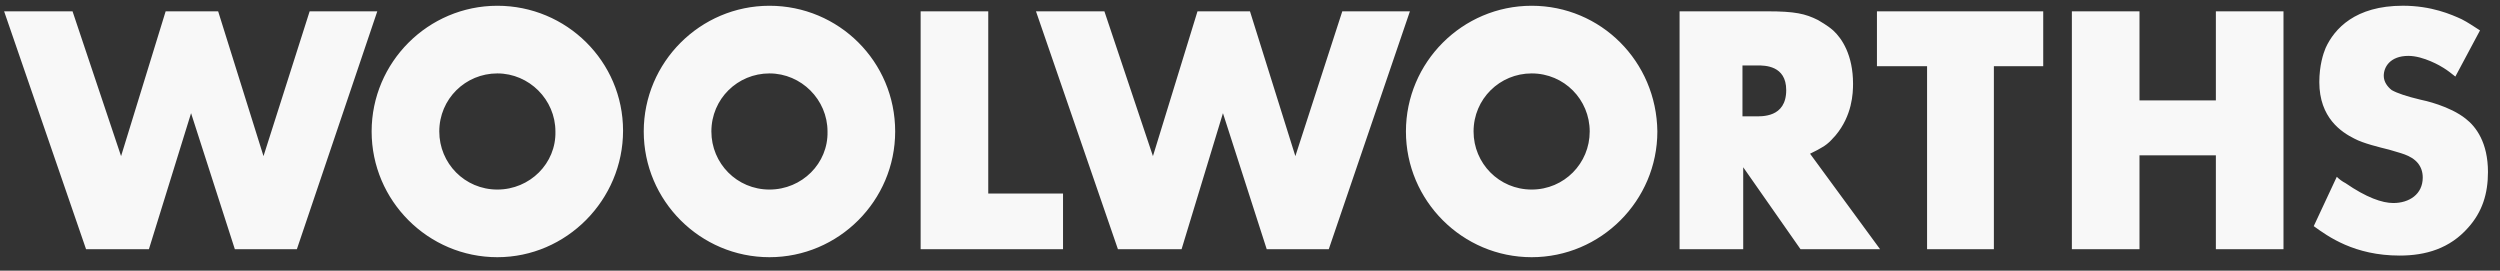 <svg width="4618" height="500" viewBox="0 0 4618 500" fill="none" xmlns="http://www.w3.org/2000/svg">
<rect x="0" y="0" width="4618" height="500" fill="#333333" stroke="none"/>
<path d="M548.383 460.324H433.795L352.942 209.059L275.059 460.324H158.971L7.618 20.941H134.001L223.648 288.412L305.971 20.941H402.971L486.736 288.412L571.971 20.941H696.912L548.383 460.324ZM1825.5 20.912V357.471H1963.62V460.294H1700.59V20.912H1825.5ZM2454.5 460.324H2339.88L2259.03 209.059L2182.62 460.324H2065.03L1913.68 20.941H2040.06L2129.71 288.412L2212 20.941H2308.97L2392.79 288.412L2479.47 20.941H2604.38L2454.5 460.324ZM3264.27 20.912C3315.71 20.912 3334.77 25.294 3358.29 37.059C3362.68 40.03 3374.47 45.912 3386.21 56.177C3402.38 70.882 3422.94 101.735 3422.94 154.647C3422.94 172.294 3421.47 213.412 3390.62 250.177C3386.21 254.588 3378.85 264.882 3365.59 272.235C3361.21 275.177 3355.27 278.088 3343.53 283.941L3472.85 460.294H3325.88L3220.06 308.941V460.294H3102.5V20.912H3264.27ZM3220.18 214.912H3240.71C3253.94 214.912 3299.5 217.853 3299.5 166.441C3299.5 120.882 3259.79 120.882 3246.59 120.882H3218.68V214.912H3220.18ZM3774.24 20.912V122.294H3683.09V460.294H3559.68V122.294H3467.09V20.912H3774.24ZM3952.06 20.912V185.5H4093.15V20.912H4218.06V460.294H4093.15V286.882H3952.06V460.294H3827.15V20.912H3952.06ZM4535.53 141.441C4528.18 135.588 4520.82 129.735 4513.47 125.294C4509.09 122.353 4476.74 103.235 4448.82 103.235C4415.06 103.235 4403.27 123.794 4403.27 139.941C4403.27 151.706 4410.59 160.559 4417.94 166.412C4428.27 172.265 4445.88 178.118 4470.85 184.059C4478.21 185.5 4525.27 195.824 4554.68 219.324C4573.74 234.03 4595.77 263.382 4595.77 317.794C4595.77 357.5 4585.47 391.265 4559.03 420.677C4525.27 458.882 4481.18 472.088 4432.65 472.088C4348.85 472.088 4300.38 436.824 4273.94 417.735L4316.53 326.559C4320.91 330.971 4326.85 335.412 4332.71 338.324C4370.94 364.735 4400.32 375.03 4420.88 375.03C4450.27 375.03 4475.29 358.882 4475.29 327.971C4475.29 317.677 4472.32 308.912 4466.47 301.559C4453.24 285.412 4431.21 282.441 4413.53 276.559C4395.88 272.147 4365.06 264.794 4348.88 256C4325.35 244.235 4284.24 217.794 4284.24 151.677C4284.24 120.824 4291.59 98.735 4295.94 88.441C4312.15 53.206 4350.38 10.588 4438.56 10.588C4491.47 10.588 4528.21 26.765 4547.29 35.559C4559 41.471 4569.35 48.824 4581.06 56.177L4535.53 141.441ZM1421.35 10.647C1293.47 10.647 1189.12 114.971 1189.12 242.853C1189.12 370.735 1293.47 475.088 1421.35 475.088C1549.21 475.088 1653.56 370.706 1653.56 242.853C1653.56 113.5 1549.21 10.647 1421.35 10.647ZM1421.35 350.147C1361.09 350.147 1314.06 301.618 1314.06 242.853C1314.06 182.588 1362.56 135.618 1421.35 135.618C1480.15 135.618 1528.59 184.088 1528.59 242.853C1530.09 301.588 1481.59 350.147 1421.35 350.147ZM2829.27 10.647C2701.35 10.647 2597.03 114.971 2597.03 242.853C2597.03 370.735 2701.38 475.088 2829.27 475.088C2957.12 475.088 3061.47 370.706 3061.47 242.853C3060 113.5 2957.12 10.647 2829.27 10.647ZM2829.27 350.147C2769 350.147 2721.97 301.618 2721.97 242.853C2721.97 182.588 2770.47 135.618 2829.27 135.618C2889.5 135.618 2936.5 184.088 2936.5 242.853C2936.56 301.588 2889.5 350.147 2829.27 350.147ZM918.706 10.647C790.824 10.647 686.471 114.971 686.471 242.853C686.471 370.735 790.824 475.088 918.706 475.088C1046.59 475.088 1150.91 369.206 1150.91 241.412C1150.91 113.53 1046.59 10.647 918.706 10.647ZM918.706 350.147C858.442 350.147 811.442 301.618 811.442 242.853C811.442 182.588 859.942 135.618 918.706 135.618C977.501 135.618 1025.97 184.088 1025.97 242.853C1027.47 301.588 978.971 350.147 918.706 350.147Z" fill="#F8F8F8"/>
</svg>
